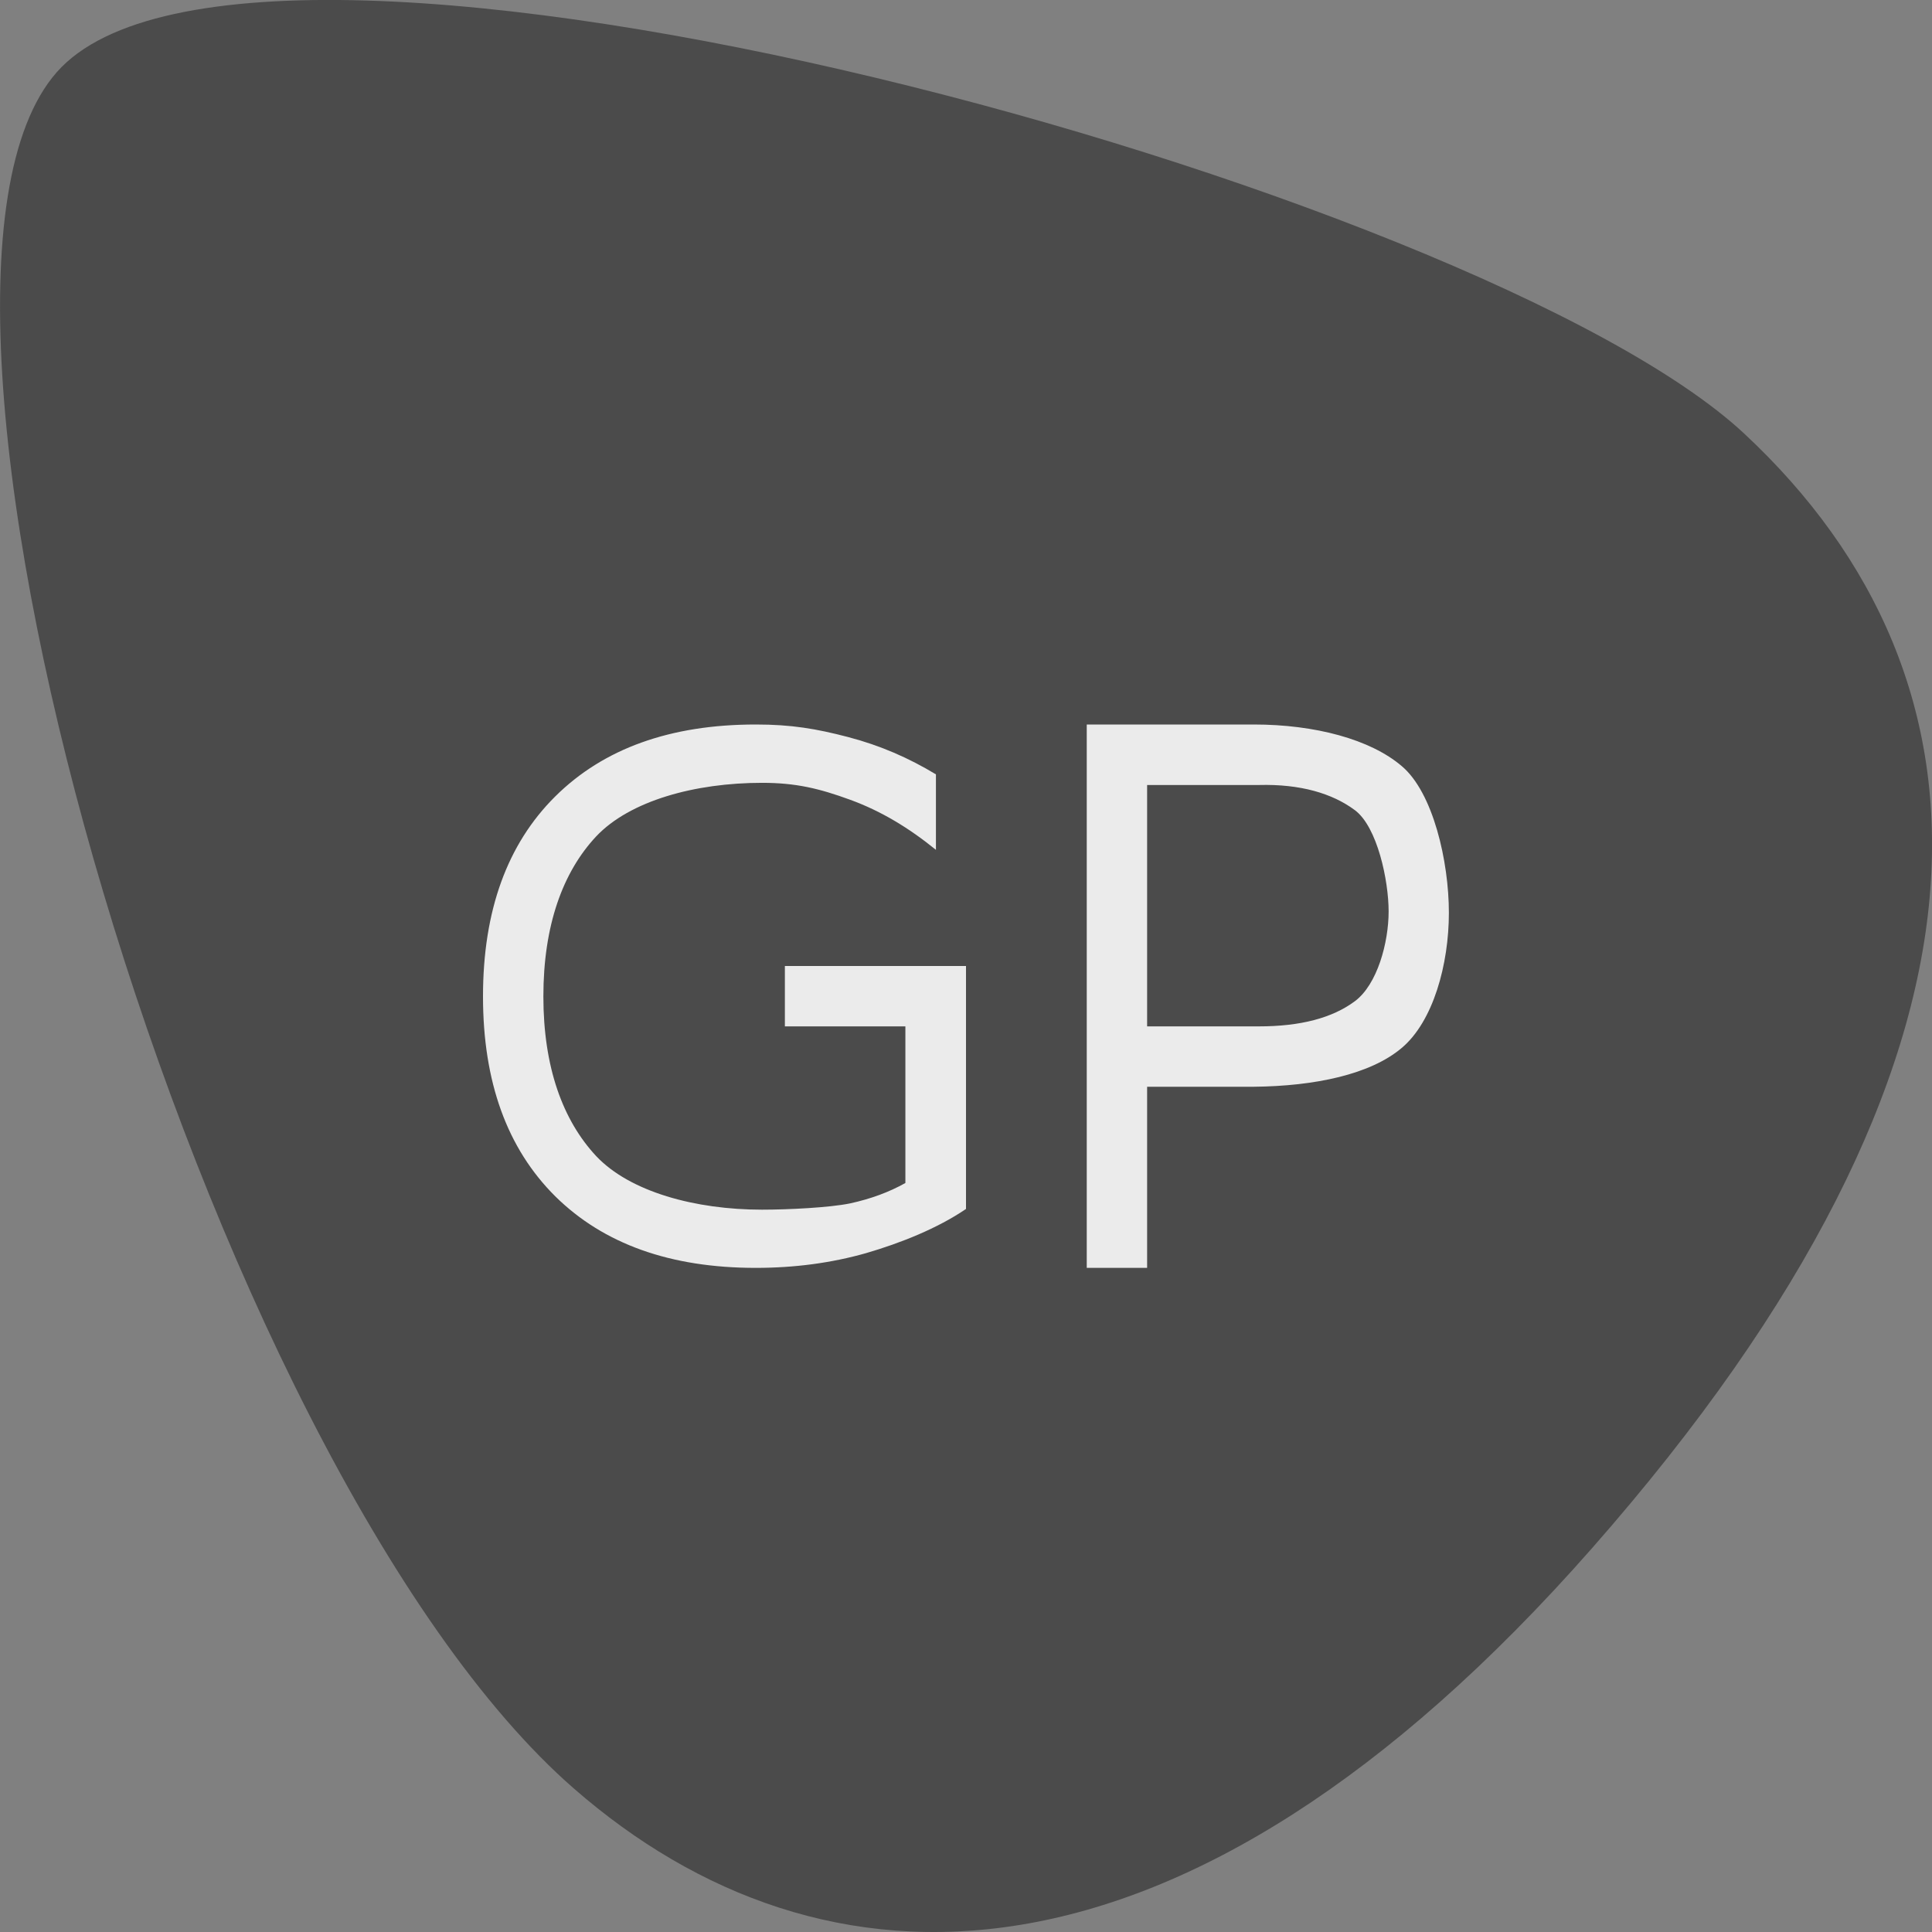 <svg xmlns="http://www.w3.org/2000/svg" width="16" height="16" version="1">
 <rect width="100%" height="100%" fill="#808080" stroke="none"/>
 <path style="fill:#4b4b4b" d="M 13.184,12.822 C 9.771,16.702 6.796,16.593 4.754,14.813 1.689,12.141 -1.147,2.436 0.47,0.598 2.086,-1.24 12.263,1.557 14.445,3.591 16.627,5.625 16.777,8.738 13.184,12.822 Z"/>
 <path style="fill:#ebebeb" d="m 6.259,6 c -0.708,0 -1.261,0.199 -1.661,0.596 -0.398,0.395 -0.598,0.947 -0.598,1.656 0,0.707 0.199,1.258 0.598,1.655 C 4.998,10.302 5.551,10.5 6.259,10.5 c 0.323,0 0.628,-0.041 0.913,-0.122 0.285,-0.083 0.592,-0.205 0.828,-0.366 l 0,-2.012 -1.5,0 0,0.5 0.998,0 0,1.297 c -0.135,0.076 -0.288,0.132 -0.458,0.169 -0.17,0.035 -0.513,0.052 -0.729,0.052 -0.554,0 -1.095,-0.148 -1.374,-0.444 C 4.66,9.277 4.5,8.837 4.5,8.252 c 0,-0.587 0.16,-1.029 0.437,-1.325 0.279,-0.296 0.82,-0.444 1.374,-0.444 0.281,0 0.474,0.047 0.729,0.14 0.255,0.093 0.484,0.231 0.711,0.415 l 0,-0.625 C 7.526,6.277 7.291,6.174 7.024,6.104 6.76,6.035 6.554,6 6.259,6 Z m 2.741,0 0,4.5 0.5,0 0,-1.5 0.883,0 c 0.507,-0.005 0.966,-0.102 1.225,-0.321 0.261,-0.219 0.391,-0.692 0.391,-1.12 0,-0.424 -0.13,-0.996 -0.391,-1.215 -0.259,-0.221 -0.717,-0.344 -1.225,-0.344 z m 0.5,0.501 0.926,0 c 0.342,-0.009 0.607,0.069 0.794,0.208 C 11.407,6.848 11.5,7.293 11.5,7.548 c 0,0.257 -0.093,0.605 -0.28,0.744 -0.187,0.139 -0.451,0.208 -0.794,0.208 l -0.926,0 z"/>
</svg>
